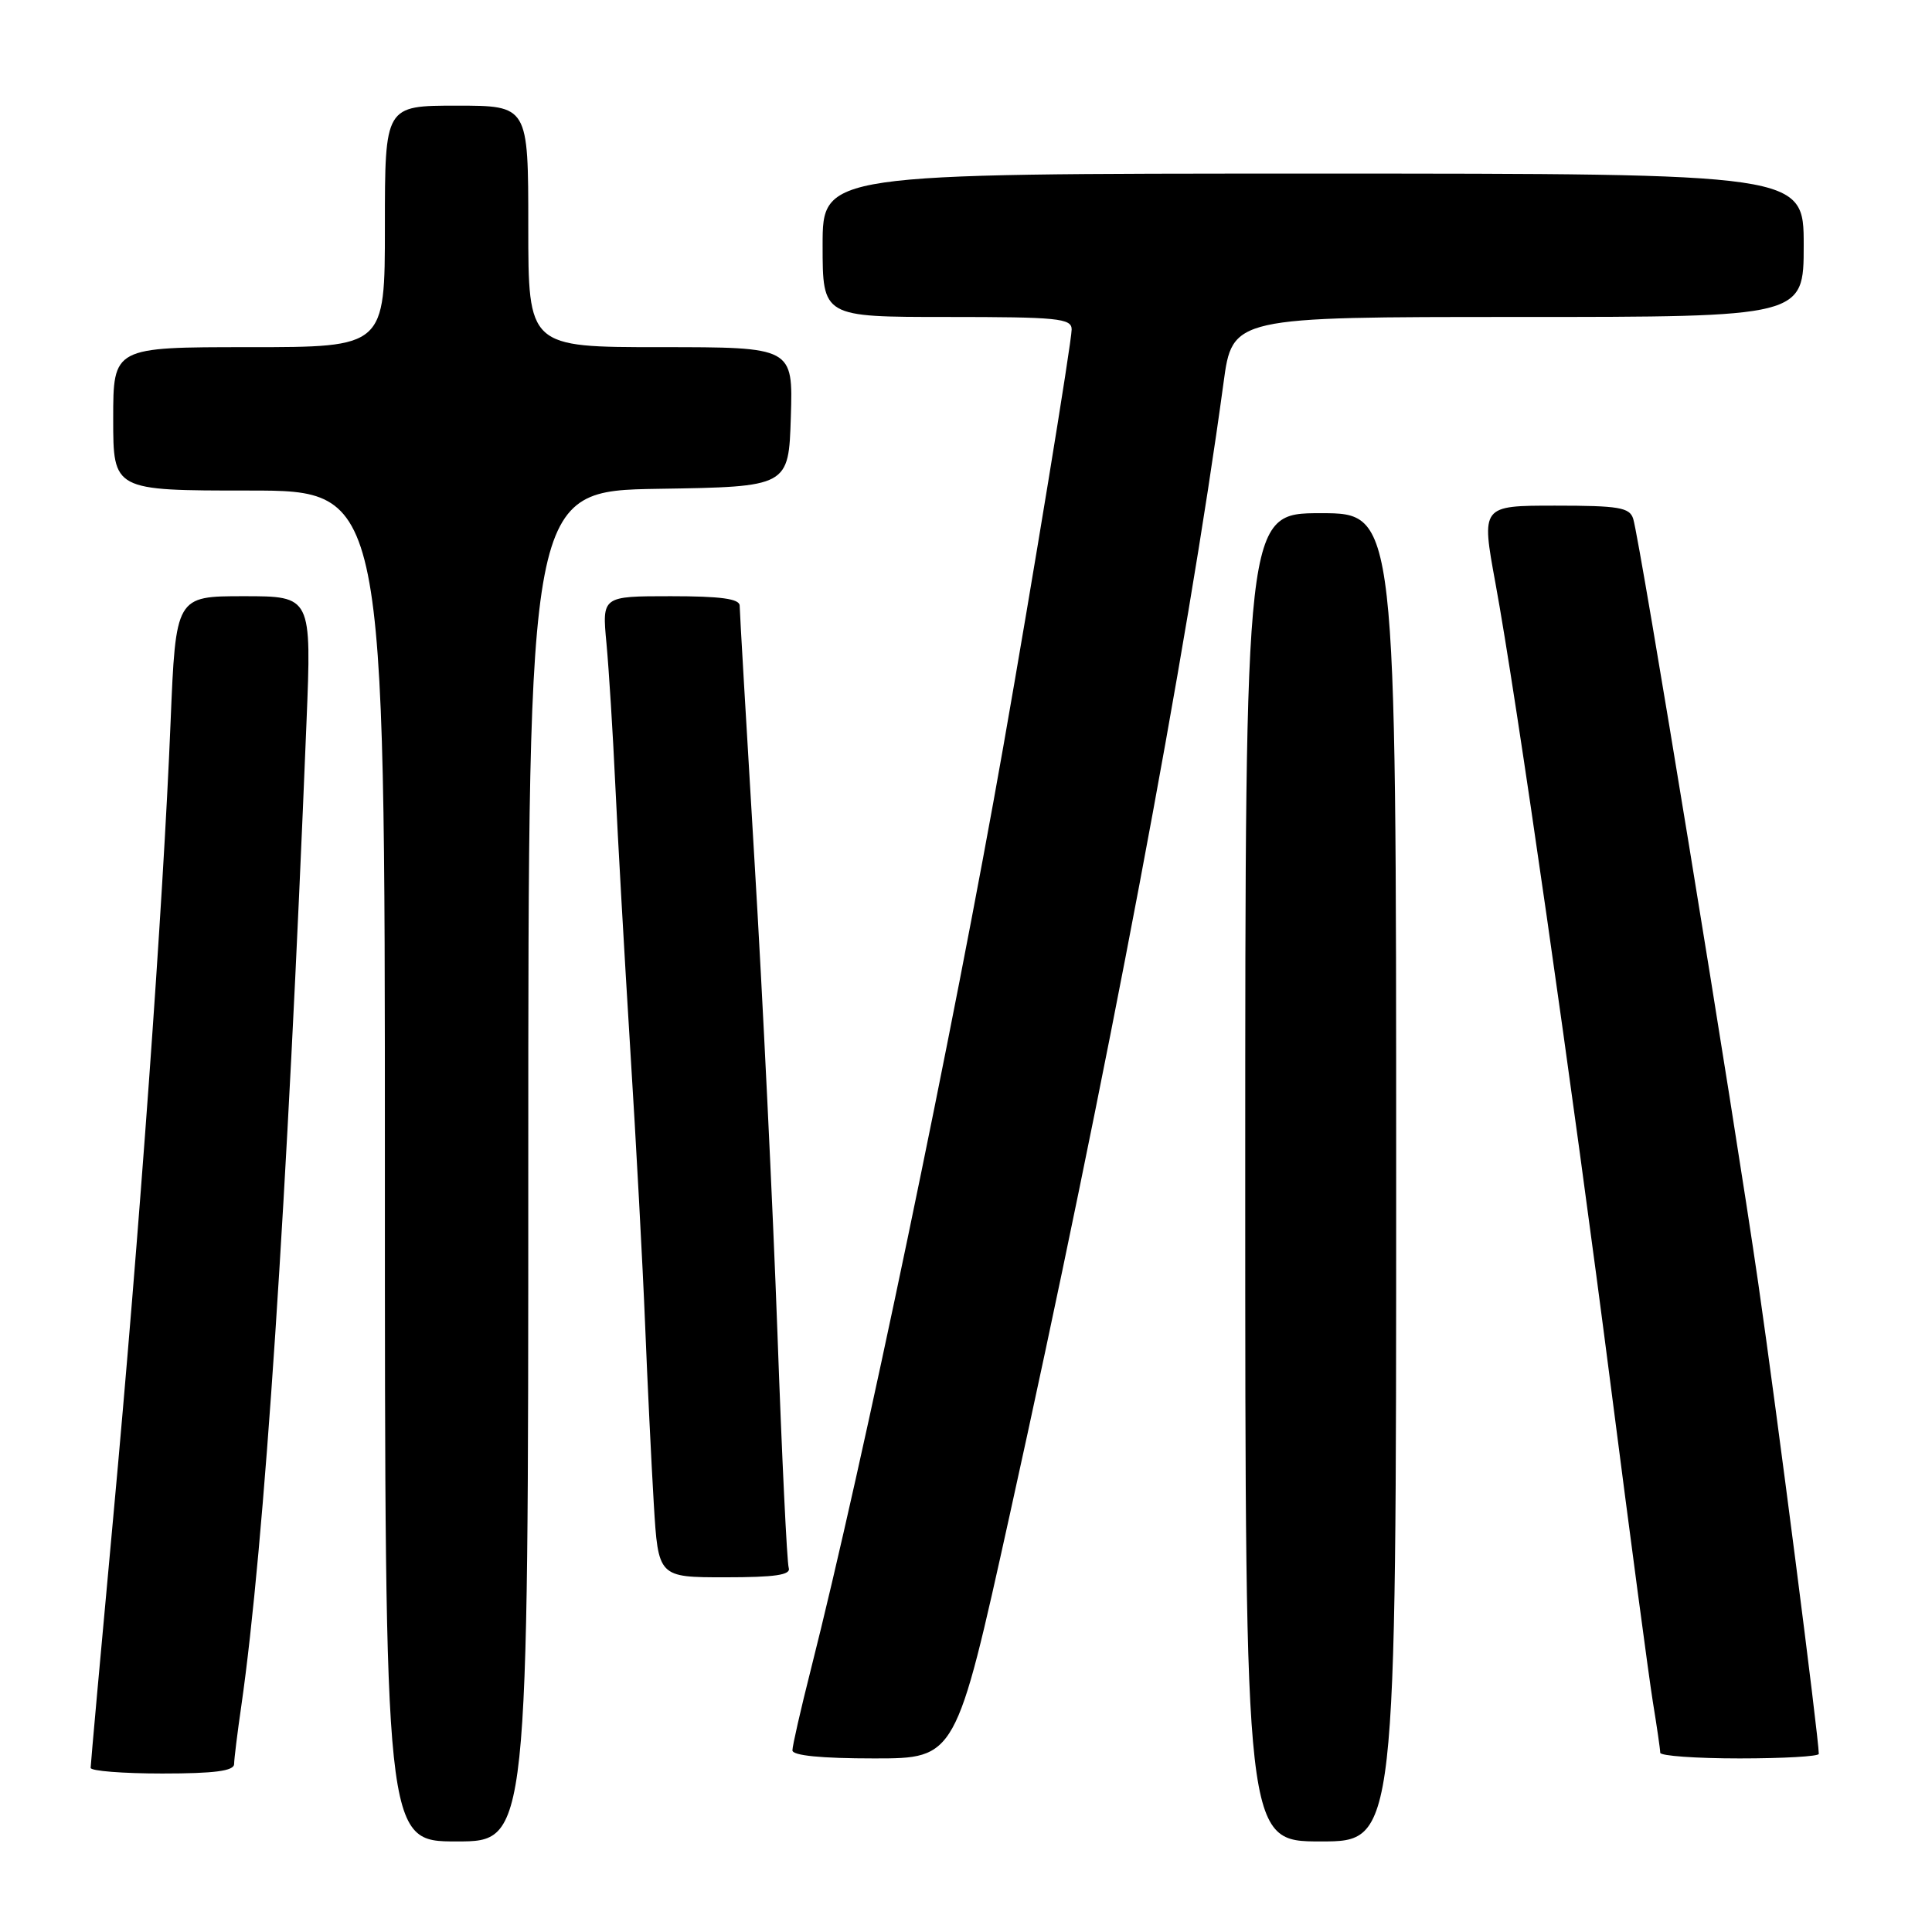 <?xml version="1.0" encoding="UTF-8" standalone="no"?>
<!DOCTYPE svg PUBLIC "-//W3C//DTD SVG 1.1//EN" "http://www.w3.org/Graphics/SVG/1.1/DTD/svg11.dtd" >
<svg xmlns="http://www.w3.org/2000/svg" xmlns:xlink="http://www.w3.org/1999/xlink" version="1.1" viewBox="0 0 256 256">
 <g >
 <path fill="currentColor"
d=" M 70.00 154.52 C 70.00 65.05 70.00 65.05 87.25 64.77 C 104.50 64.50 104.50 64.50 104.79 55.25 C 105.08 46.00 105.08 46.00 87.54 46.00 C 70.00 46.00 70.00 46.00 70.00 30.00 C 70.00 14.00 70.00 14.00 60.50 14.00 C 51.00 14.00 51.00 14.00 51.00 30.00 C 51.00 46.00 51.00 46.00 33.00 46.00 C 15.00 46.00 15.00 46.00 15.00 55.50 C 15.00 65.00 15.00 65.00 33.00 65.00 C 51.00 65.00 51.00 65.00 51.00 154.50 C 51.00 244.00 51.00 244.00 60.50 244.00 C 70.00 244.00 70.00 244.00 70.00 154.52 Z  M 185.00 156.00 C 185.00 68.00 185.00 68.00 175.00 68.00 C 165.00 68.00 165.00 68.00 165.00 156.00 C 165.00 244.00 165.00 244.00 175.00 244.00 C 185.00 244.00 185.00 244.00 185.00 156.00 Z  M 31.02 233.75 C 31.03 233.06 31.46 229.57 31.98 226.00 C 35.02 204.84 38.05 159.17 40.61 95.75 C 41.29 79.00 41.29 79.00 32.29 79.00 C 23.29 79.00 23.29 79.00 22.60 95.75 C 21.63 119.69 18.45 163.72 14.99 201.20 C 13.35 218.96 12.01 233.84 12.01 234.25 C 12.00 234.66 16.27 235.00 21.50 235.00 C 28.42 235.00 31.01 234.66 31.02 233.75 Z  M 133.79 200.75 C 146.64 142.67 157.31 86.15 162.12 50.75 C 163.30 42.00 163.30 42.00 201.15 42.00 C 239.00 42.00 239.00 42.00 239.00 32.50 C 239.00 23.00 239.00 23.00 174.00 23.00 C 109.00 23.00 109.00 23.00 109.00 32.50 C 109.00 42.00 109.00 42.00 125.50 42.00 C 140.16 42.00 142.00 42.18 142.00 43.65 C 142.00 45.29 136.78 77.13 132.93 99.00 C 126.37 136.25 114.30 194.14 107.45 221.18 C 106.10 226.51 105.00 231.34 105.00 231.93 C 105.00 232.62 108.81 233.00 115.83 233.00 C 126.66 233.00 126.66 233.00 133.79 200.75 Z  M 241.00 232.40 C 241.00 230.29 235.45 187.14 232.98 170.05 C 229.77 147.83 217.30 71.61 216.41 68.75 C 215.94 67.24 214.52 67.00 206.07 67.00 C 196.27 67.00 196.27 67.00 198.15 77.25 C 200.91 92.22 208.36 144.15 213.54 184.44 C 216.02 203.72 218.48 222.20 219.01 225.50 C 219.55 228.80 219.99 231.84 219.99 232.25 C 220.00 232.66 224.72 233.00 230.50 233.00 C 236.28 233.00 241.00 232.73 241.00 232.40 Z  M 104.51 207.75 C 104.28 207.06 103.60 193.00 103.01 176.50 C 102.41 160.00 101.05 131.88 99.97 114.00 C 98.90 96.12 98.01 80.94 98.01 80.25 C 98.00 79.34 95.51 79.00 88.88 79.00 C 79.77 79.00 79.77 79.00 80.36 85.25 C 80.68 88.69 81.21 97.12 81.53 104.00 C 81.85 110.88 82.74 126.62 83.51 139.00 C 84.29 151.38 85.17 167.80 85.48 175.50 C 85.79 183.20 86.31 193.89 86.63 199.25 C 87.22 209.00 87.22 209.00 96.08 209.00 C 102.73 209.00 104.83 208.69 104.51 207.75 Z "/>
</g>
</svg>
